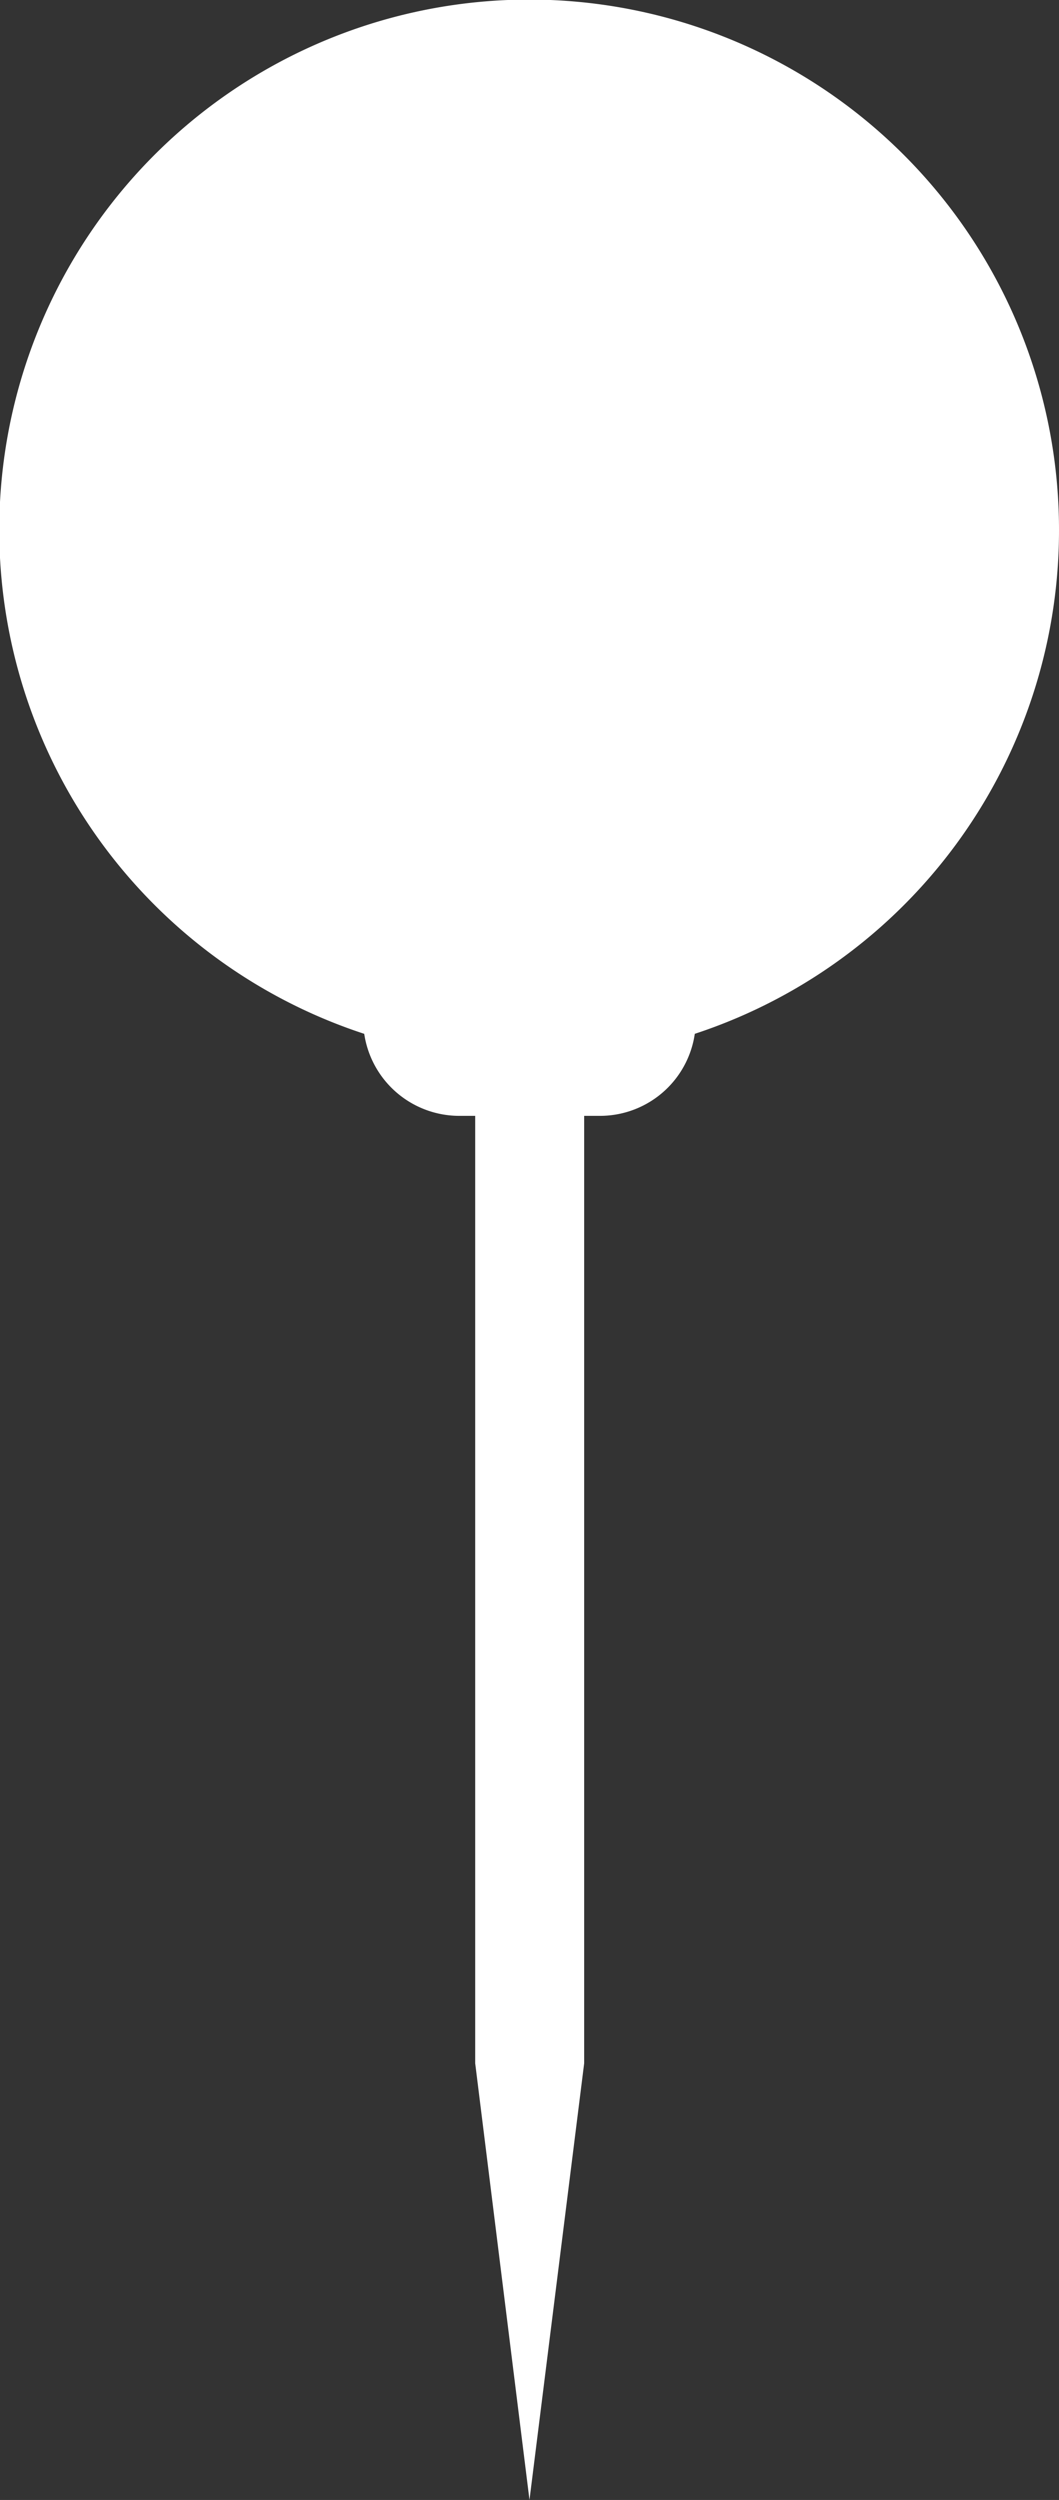 <svg xmlns="http://www.w3.org/2000/svg" viewBox="0 0 28.96 68.31"><rect x="0" y="0" width="28.96" height="68.31" fill="#333333" stroke="none"/><defs><style>.cls-1,.cls-2{fill:#fff;stroke:#fff;stroke-miterlimit:10;}.cls-1{stroke-width:0.25px;}.cls-2{stroke-width:0.5px;}</style></defs><title>Pin-icon</title><g id="Layer_2" data-name="Layer 2"><g id="Layer_1-2" data-name="Layer 1"><polygon class="cls-1" points="15.85 30.57 15.85 56.37 14.48 67.3 13.12 56.37 13.12 30.57 15.85 30.57"/><path class="cls-2" d="M28.71,14.48a14.23,14.23,0,0,1-9.94,13.58,14.48,14.48,0,0,1-8.58,0A14.24,14.24,0,1,1,28.71,14.48Z"/><path class="cls-2" d="M18.77,28.06a2.37,2.37,0,0,1-2.36,2.18H12.55a2.38,2.38,0,0,1-2.36-2.18,14.48,14.48,0,0,0,8.58,0Z"/></g></g></svg>
